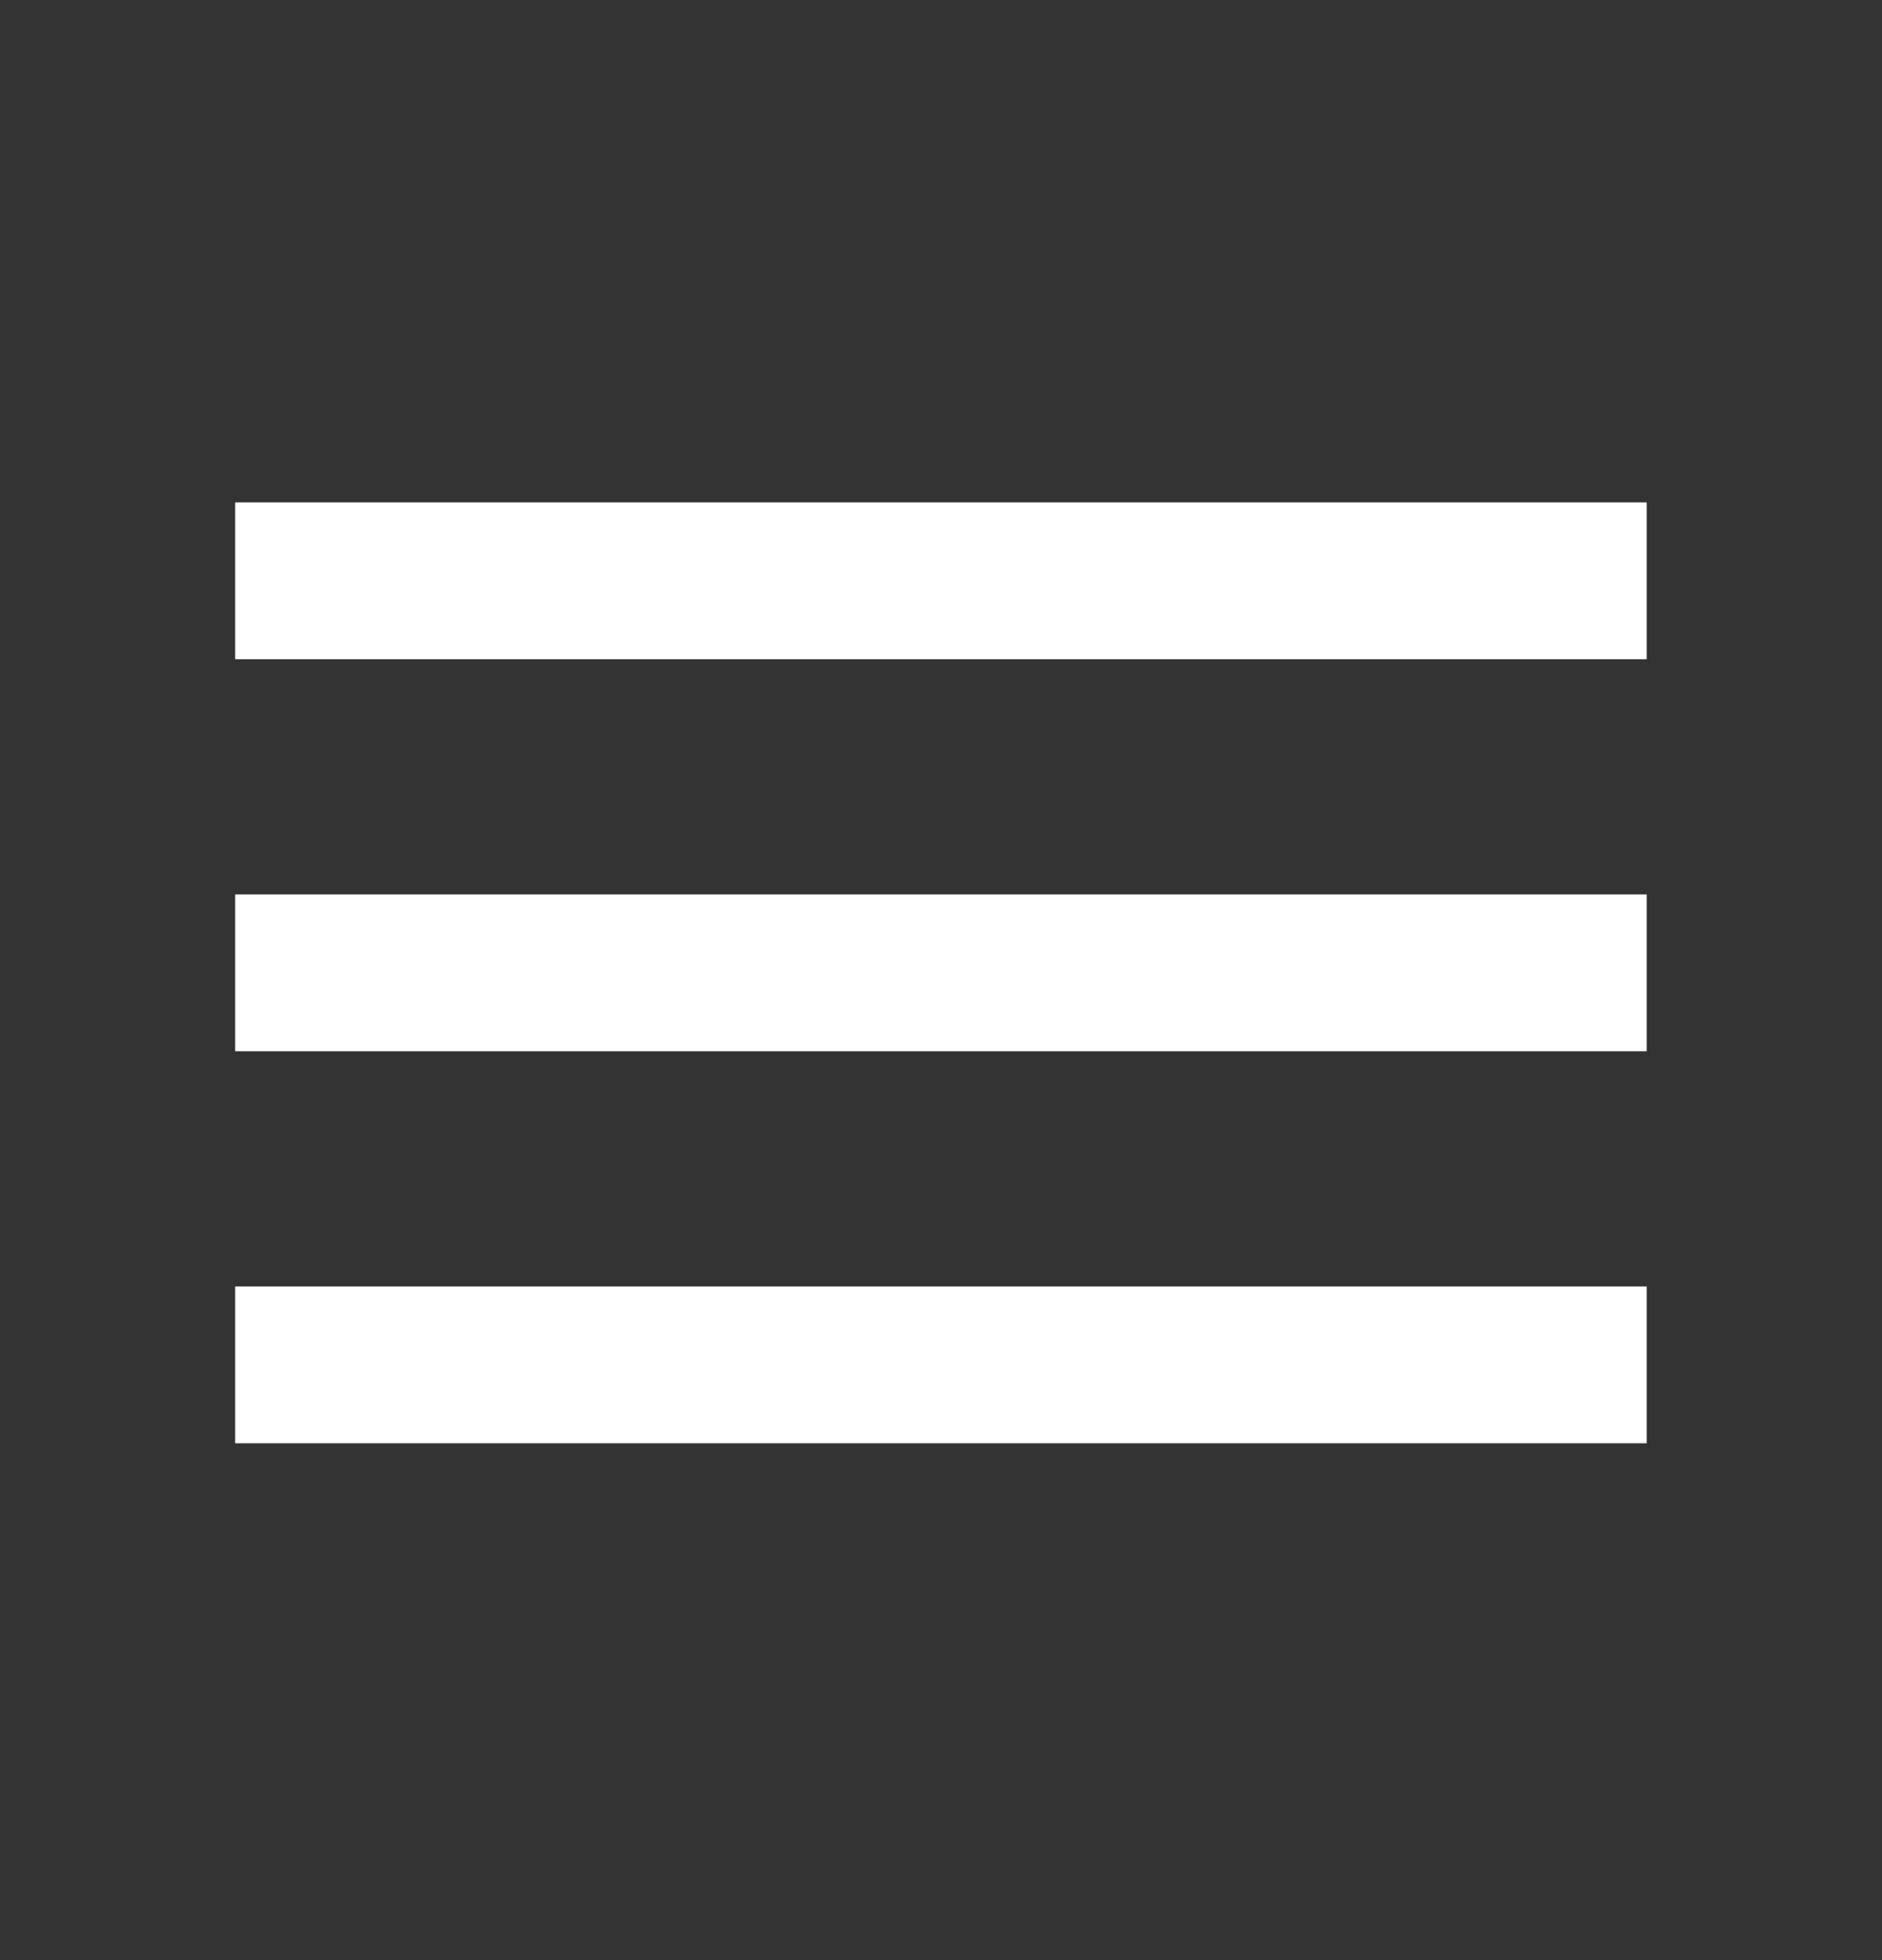 <svg width="24" height="25" viewBox="0 0 24 25" fill="none" xmlns="http://www.w3.org/2000/svg">
<rect x="0" y="0" width="24" height="25" fill="#333333" stroke="none"/>
<path fill-rule="evenodd" clip-rule="evenodd" d="M2.999 8.408V6.408H20.999V8.408H2.999ZM2.999 13.408H20.999V11.408H2.999V13.408ZM2.999 18.408H20.999V16.408H2.999V18.408Z" fill="white"/>
</svg>
